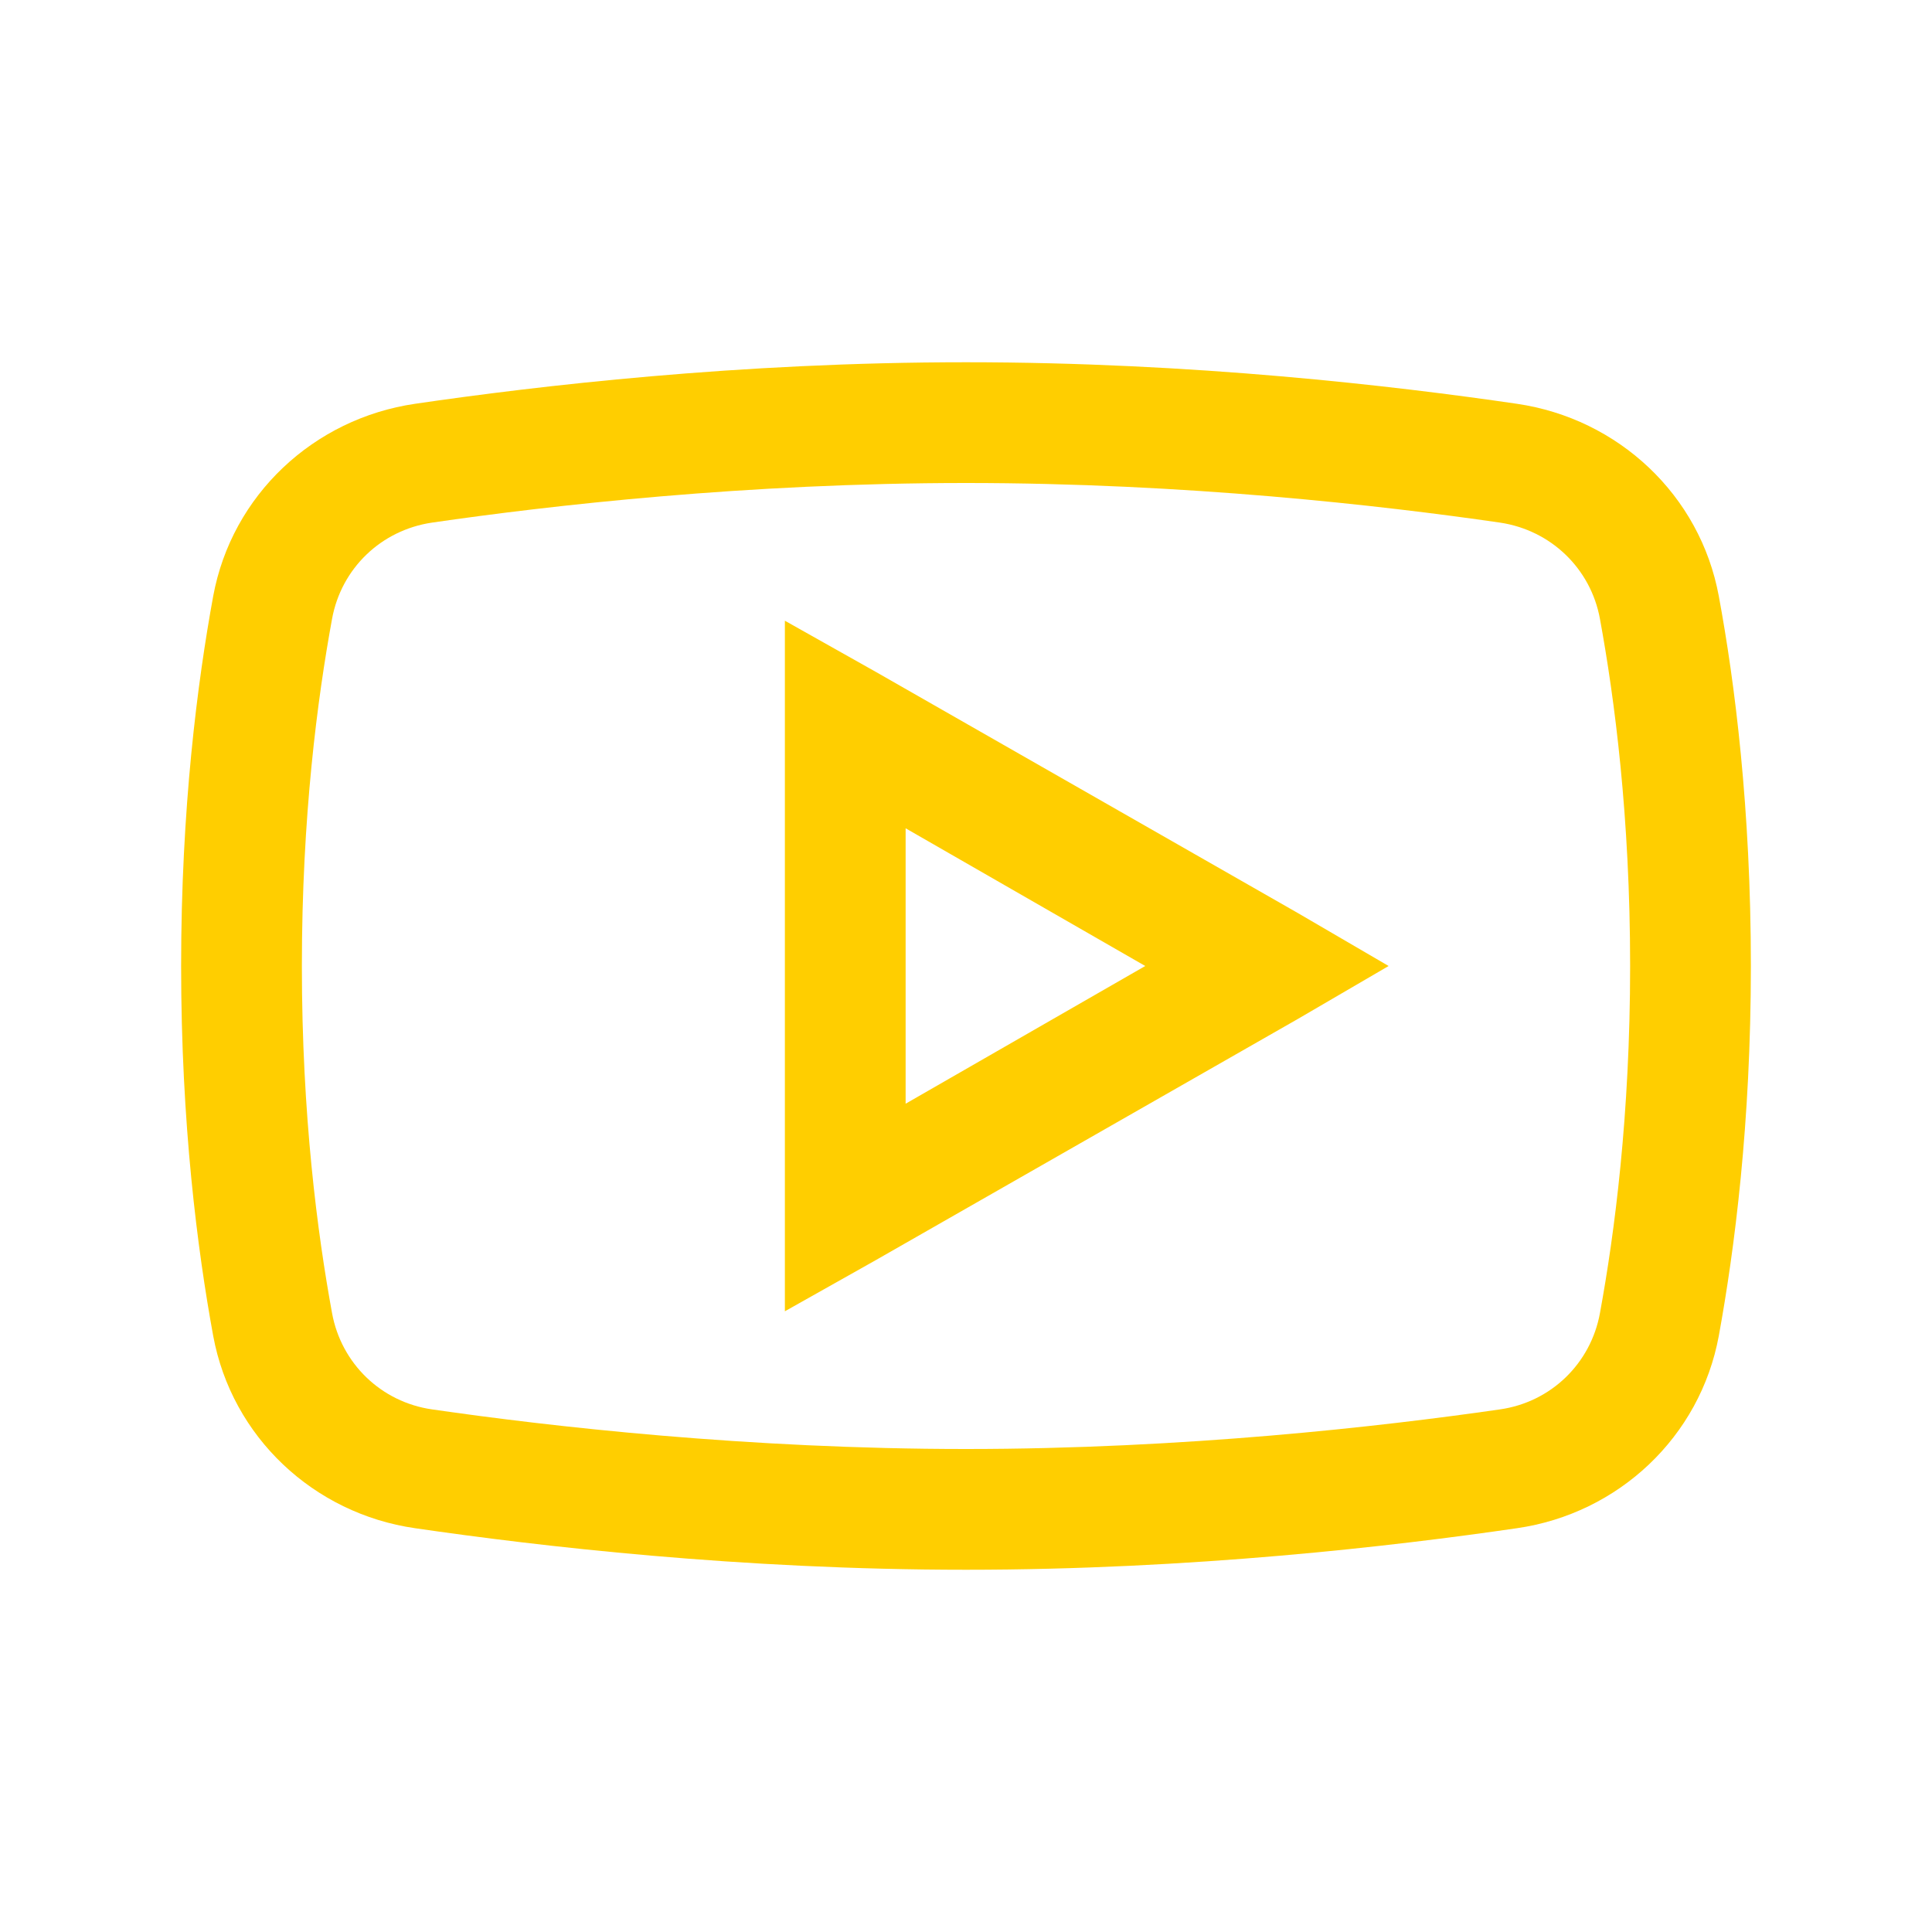 <svg width="32" height="32" viewBox="0 0 32 32" fill="none" xmlns="http://www.w3.org/2000/svg">
<path d="M16 6C12.234 6 8.906 6.391 6.875 6.688C5.195 6.934 3.84 8.199 3.531 9.875C3.27 11.301 3 13.387 3 16C3 18.613 3.27 20.699 3.531 22.125C3.84 23.801 5.195 25.07 6.875 25.312C8.914 25.609 12.254 26 16 26C19.746 26 23.086 25.609 25.125 25.312C26.805 25.07 28.16 23.801 28.469 22.125C28.73 20.695 29 18.605 29 16C29 13.395 28.734 11.305 28.469 9.875C28.16 8.199 26.805 6.934 25.125 6.688C23.094 6.391 19.766 6 16 6ZM16 8C19.633 8 22.879 8.371 24.844 8.656C25.688 8.781 26.348 9.418 26.5 10.25C26.742 11.57 27 13.527 27 16C27 18.469 26.742 20.43 26.5 21.75C26.348 22.582 25.691 23.223 24.844 23.344C22.871 23.629 19.609 24 16 24C12.391 24 9.125 23.629 7.156 23.344C6.312 23.223 5.652 22.582 5.5 21.75C5.258 20.43 5 18.477 5 16C5 13.52 5.258 11.57 5.5 10.25C5.652 9.418 6.309 8.781 7.156 8.656C9.117 8.371 12.367 8 16 8ZM13 10.281V21.719L14.5 20.875L21.5 16.875L23 16L21.5 15.125L14.5 11.125L13 10.281ZM15 13.719L18.969 16L15 18.281V13.719Z" fill="#FFCE00"/>
</svg>
